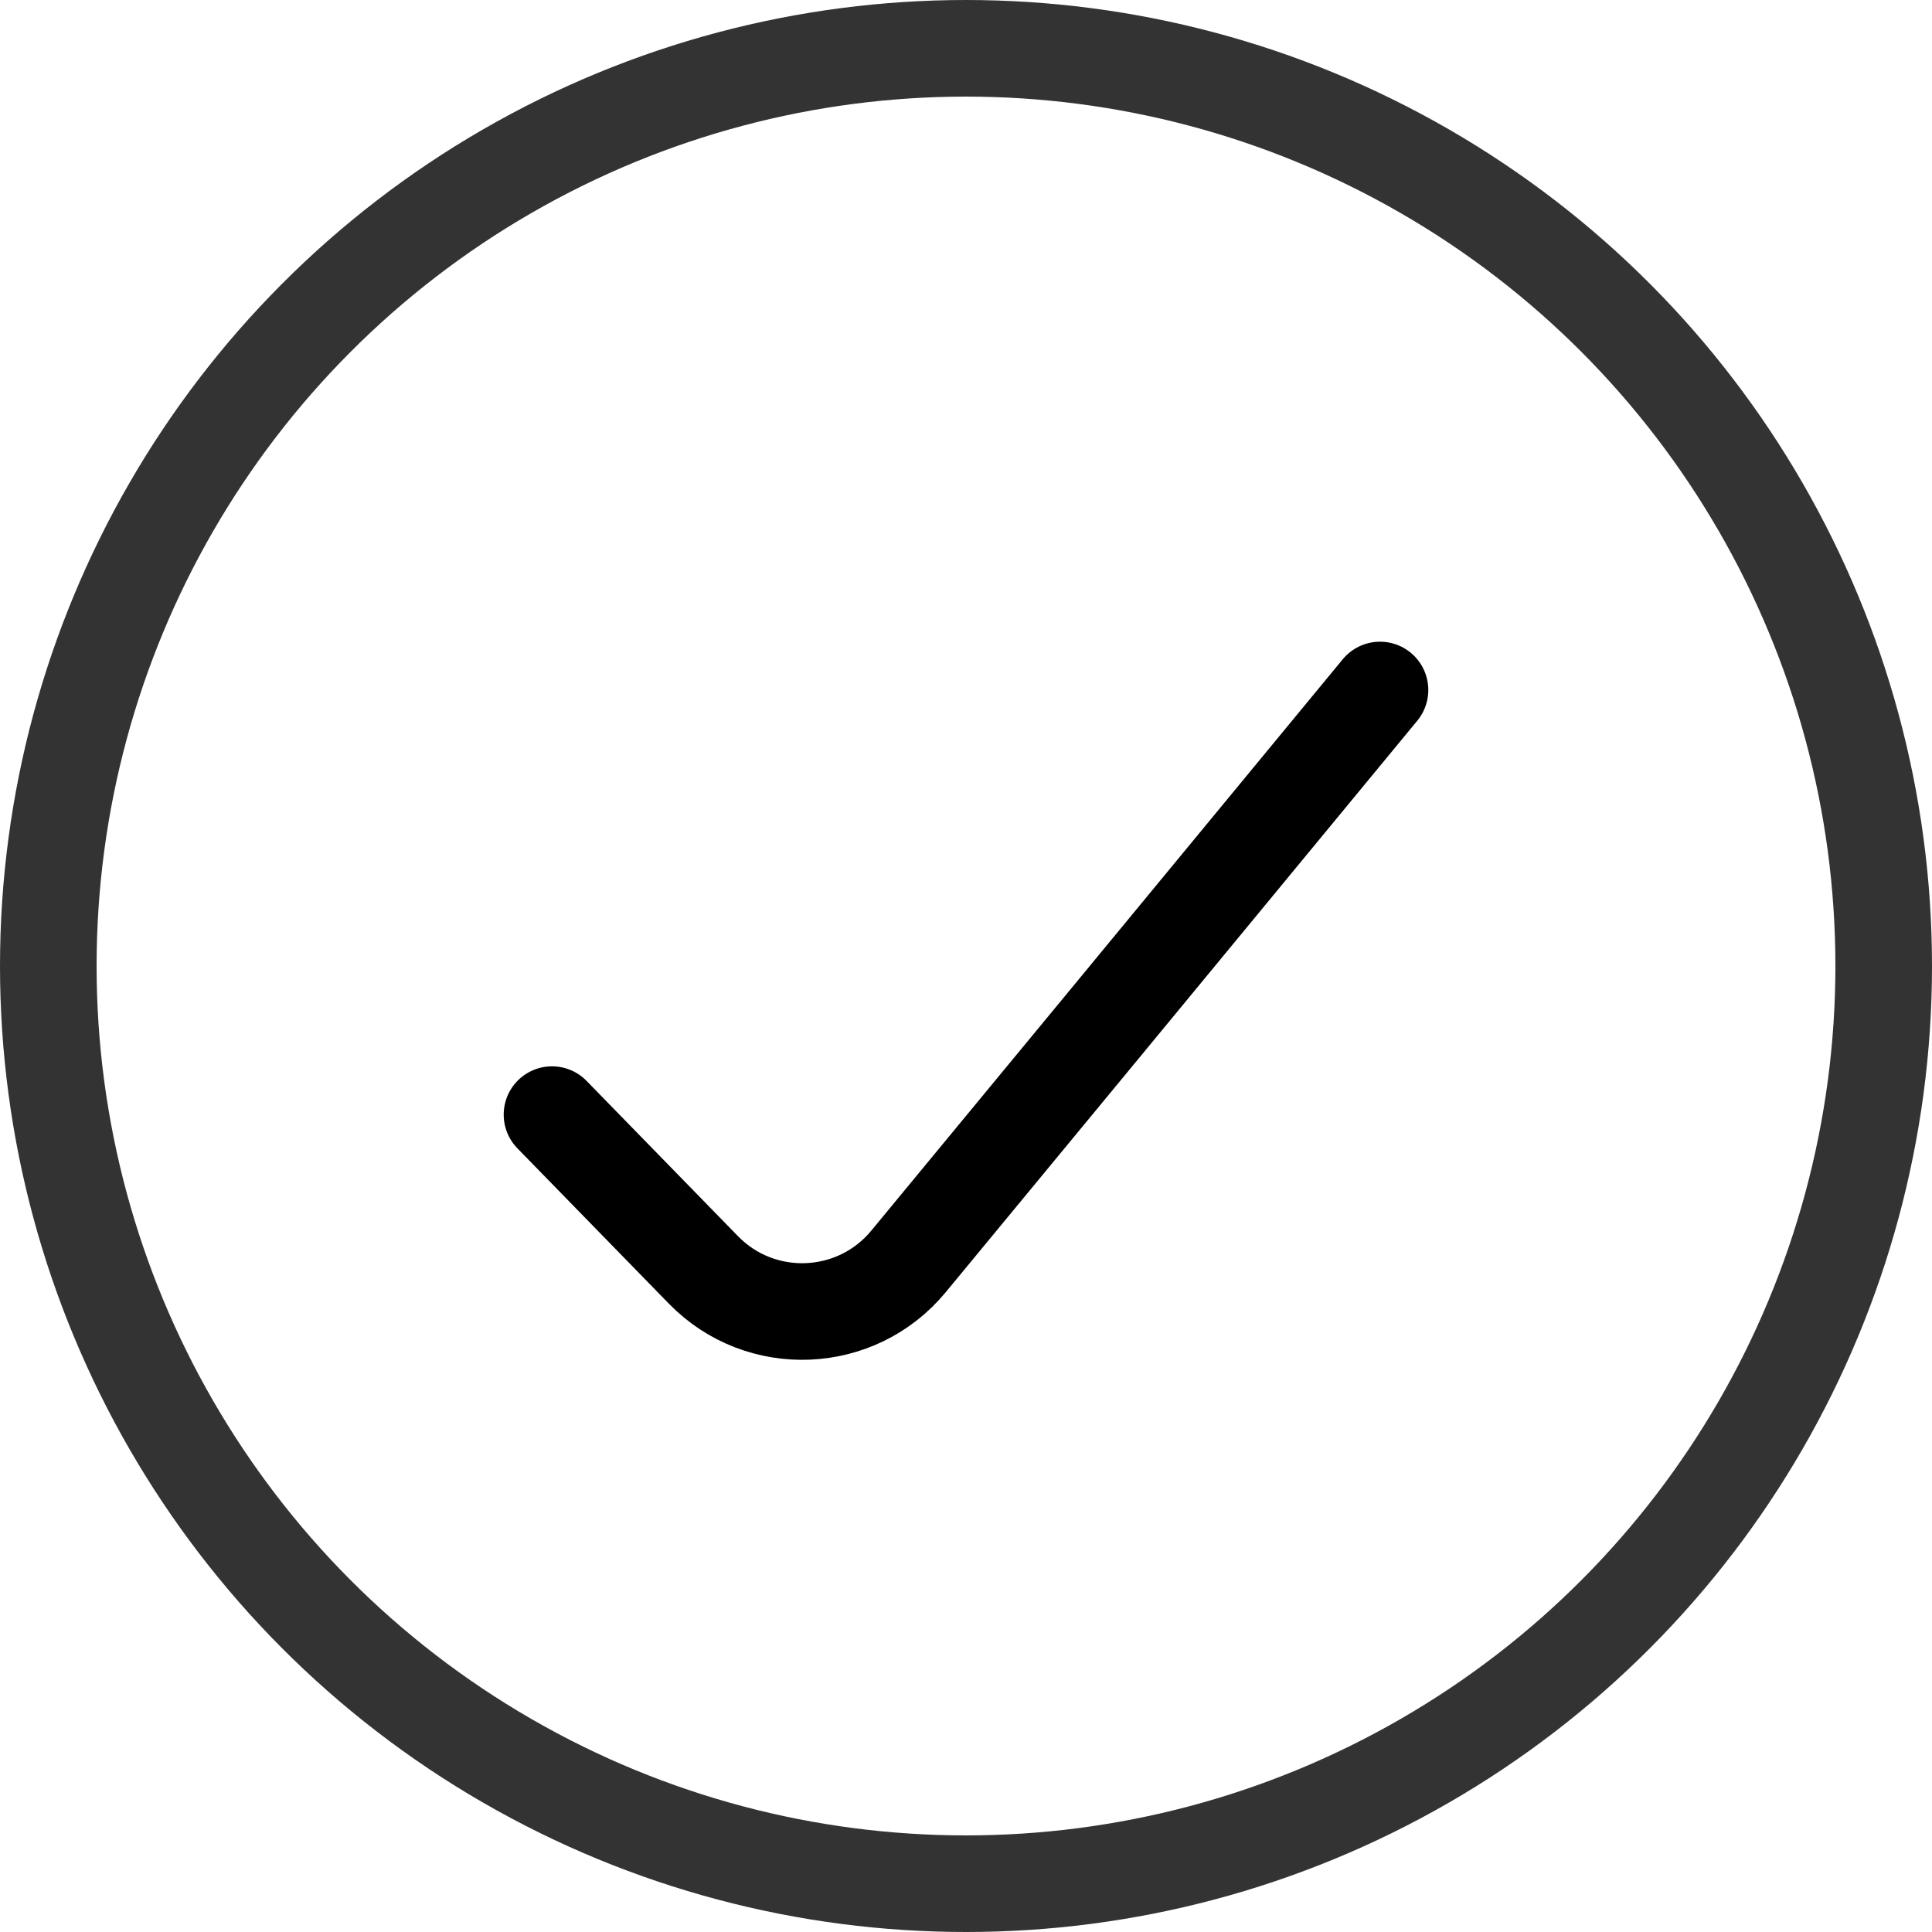 <svg width="14" height="14" viewBox="0 0 14 14" fill="none" xmlns="http://www.w3.org/2000/svg">
<circle cx="7" cy="7" r="6.65" stroke="black" stroke-opacity="0.8" stroke-width="0.7"/>
<path d="M4 8.077L5.097 9.202C5.512 9.628 6.206 9.599 6.584 9.14L7.938 7.5L10 5" stroke="black" stroke-width="0.7" stroke-linecap="round"/>
</svg>
